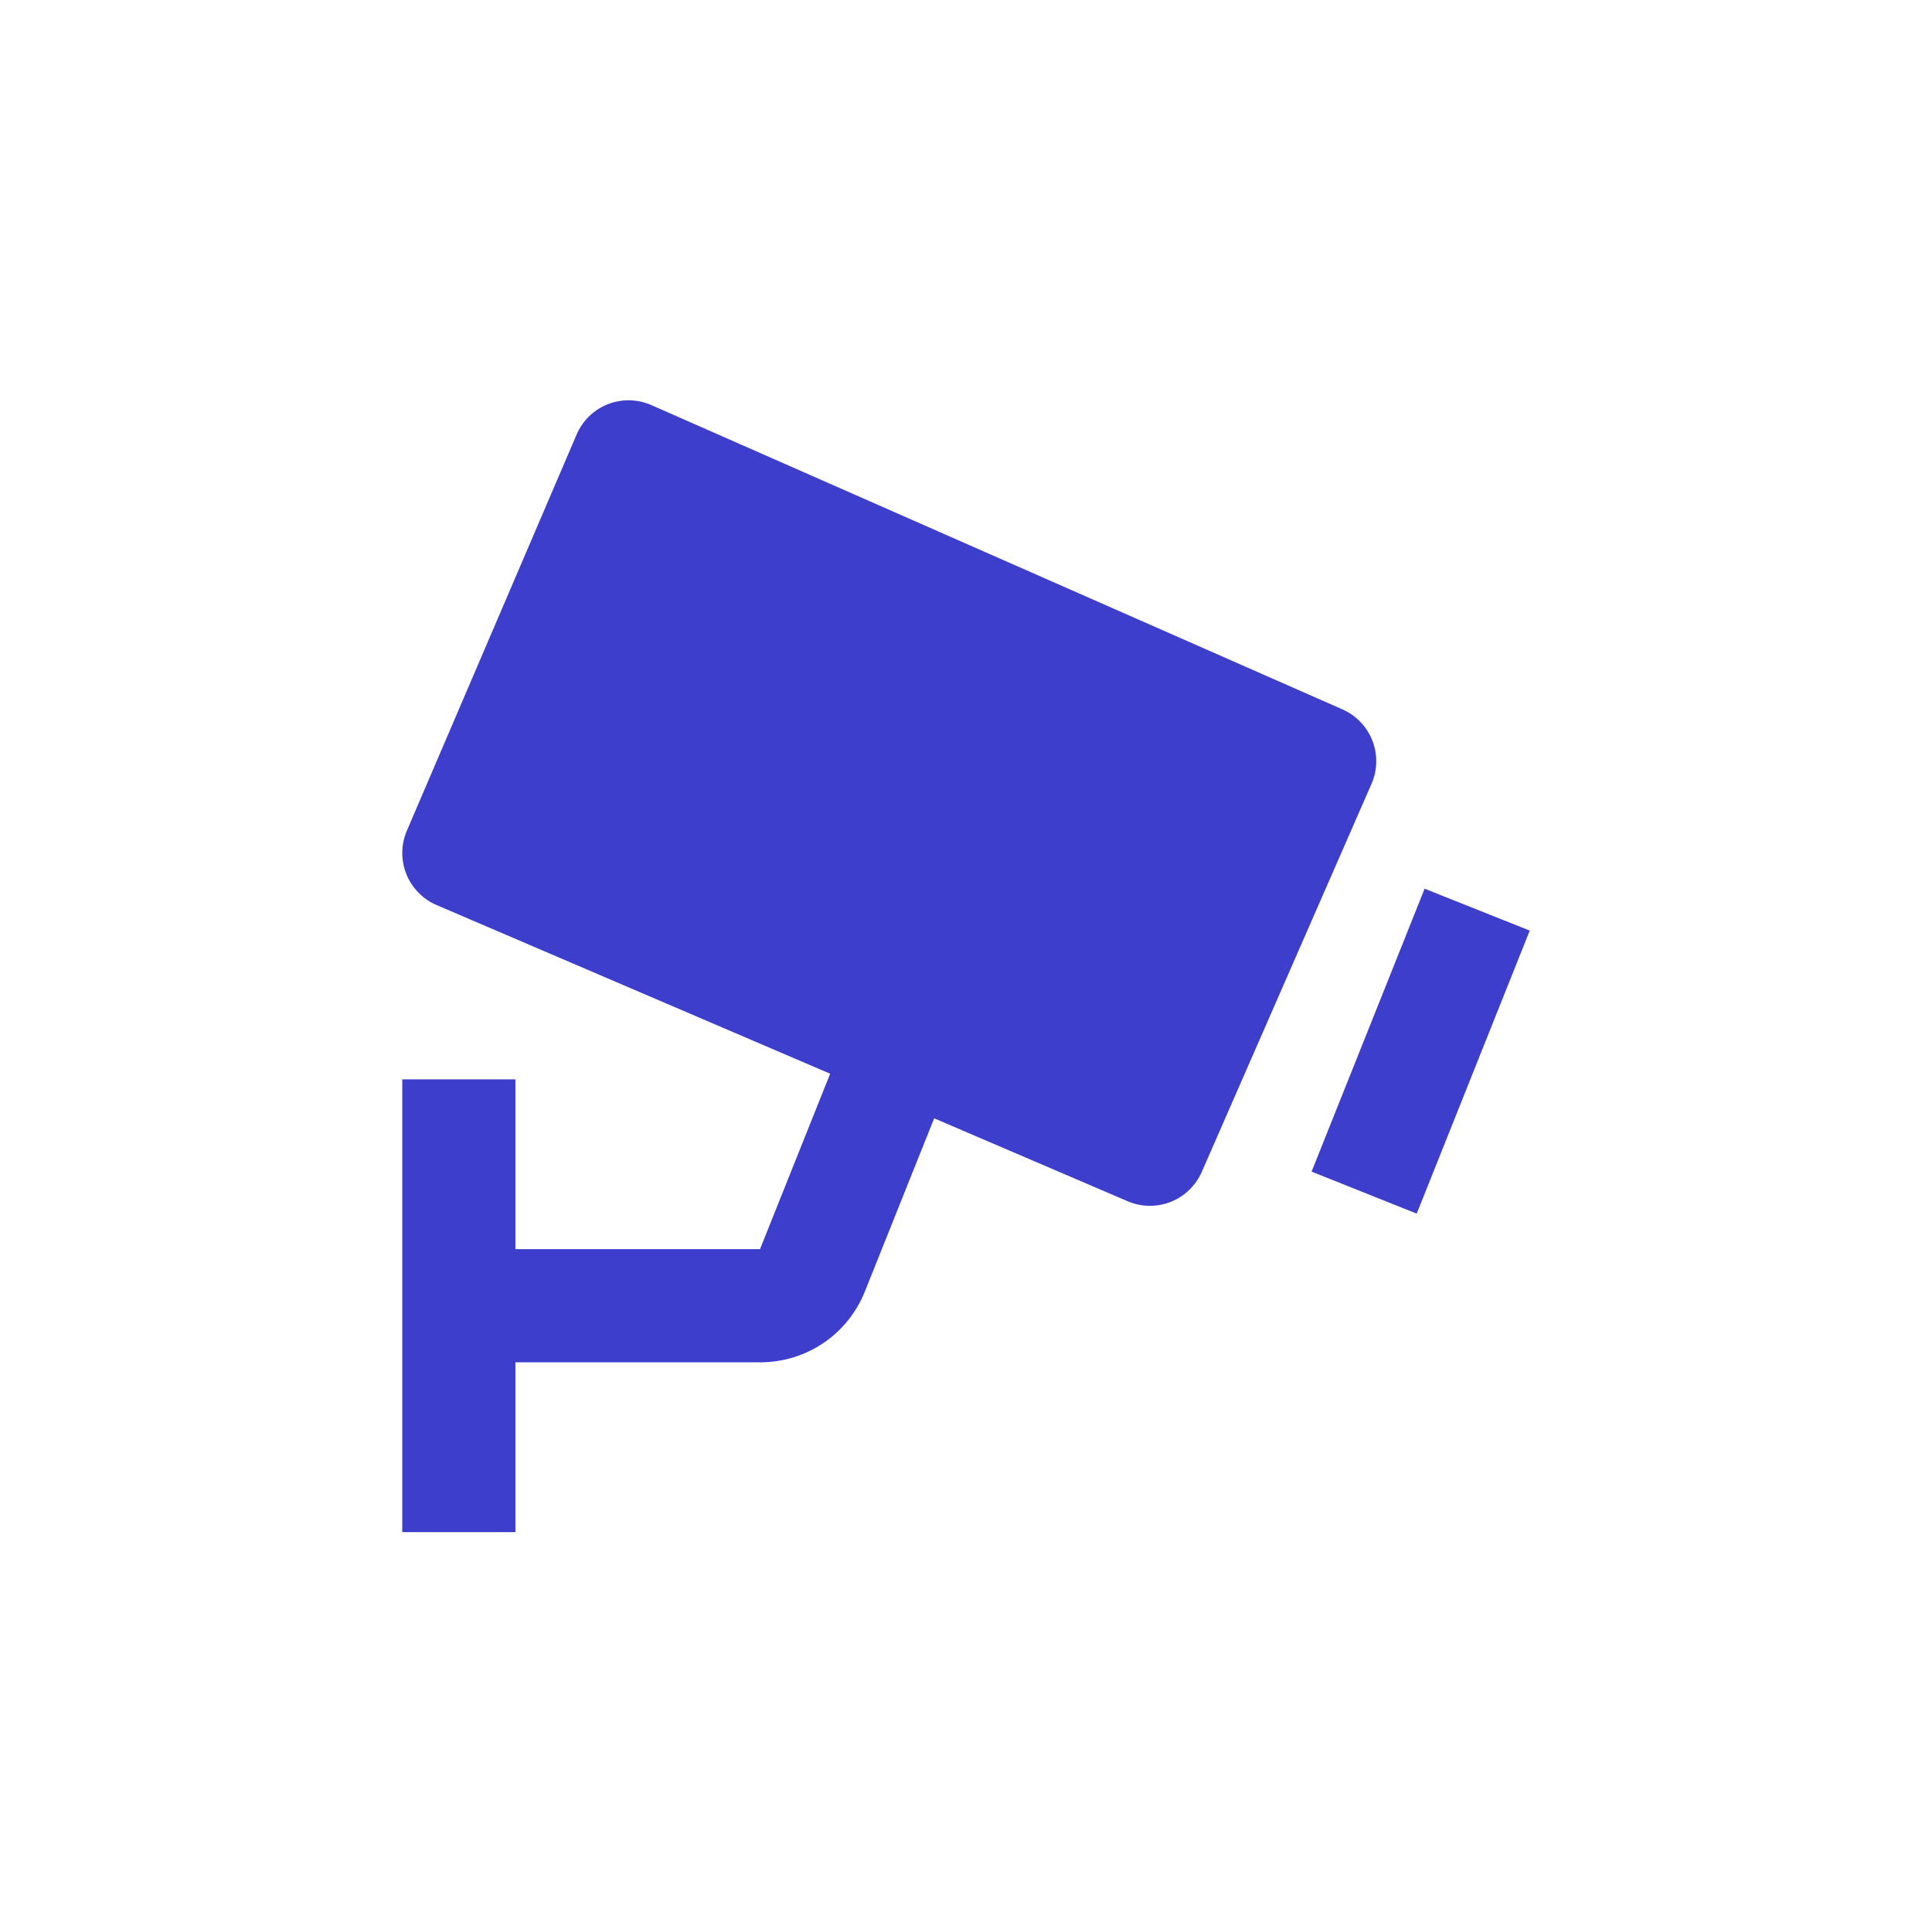 <svg width="86" height="85" viewBox="0 0 86 85" fill="none" xmlns="http://www.w3.org/2000/svg">
<path d="M59.758 31.571L28.995 18.029C28.691 17.895 28.362 17.822 28.029 17.815C27.697 17.808 27.366 17.867 27.056 17.989C26.746 18.111 26.464 18.294 26.225 18.526C25.987 18.758 25.797 19.035 25.666 19.341L18.11 36.971C17.847 37.585 17.839 38.278 18.087 38.898C18.334 39.518 18.819 40.014 19.432 40.278L36.953 47.785L33.831 55.592H22.943V48.037H17.906V68.185H22.943V60.629H33.831C35.903 60.629 37.739 59.385 38.505 57.461L41.583 49.77L50.193 53.459C50.804 53.722 51.494 53.732 52.113 53.488C52.731 53.243 53.228 52.764 53.495 52.155L61.05 34.886C61.318 34.275 61.332 33.583 61.09 32.961C60.847 32.34 60.369 31.84 59.758 31.571ZM63.063 54.011L58.383 52.142L63.415 39.55L68.094 41.416L63.063 54.011Z" fill="#3E3ECC"/>
</svg>
